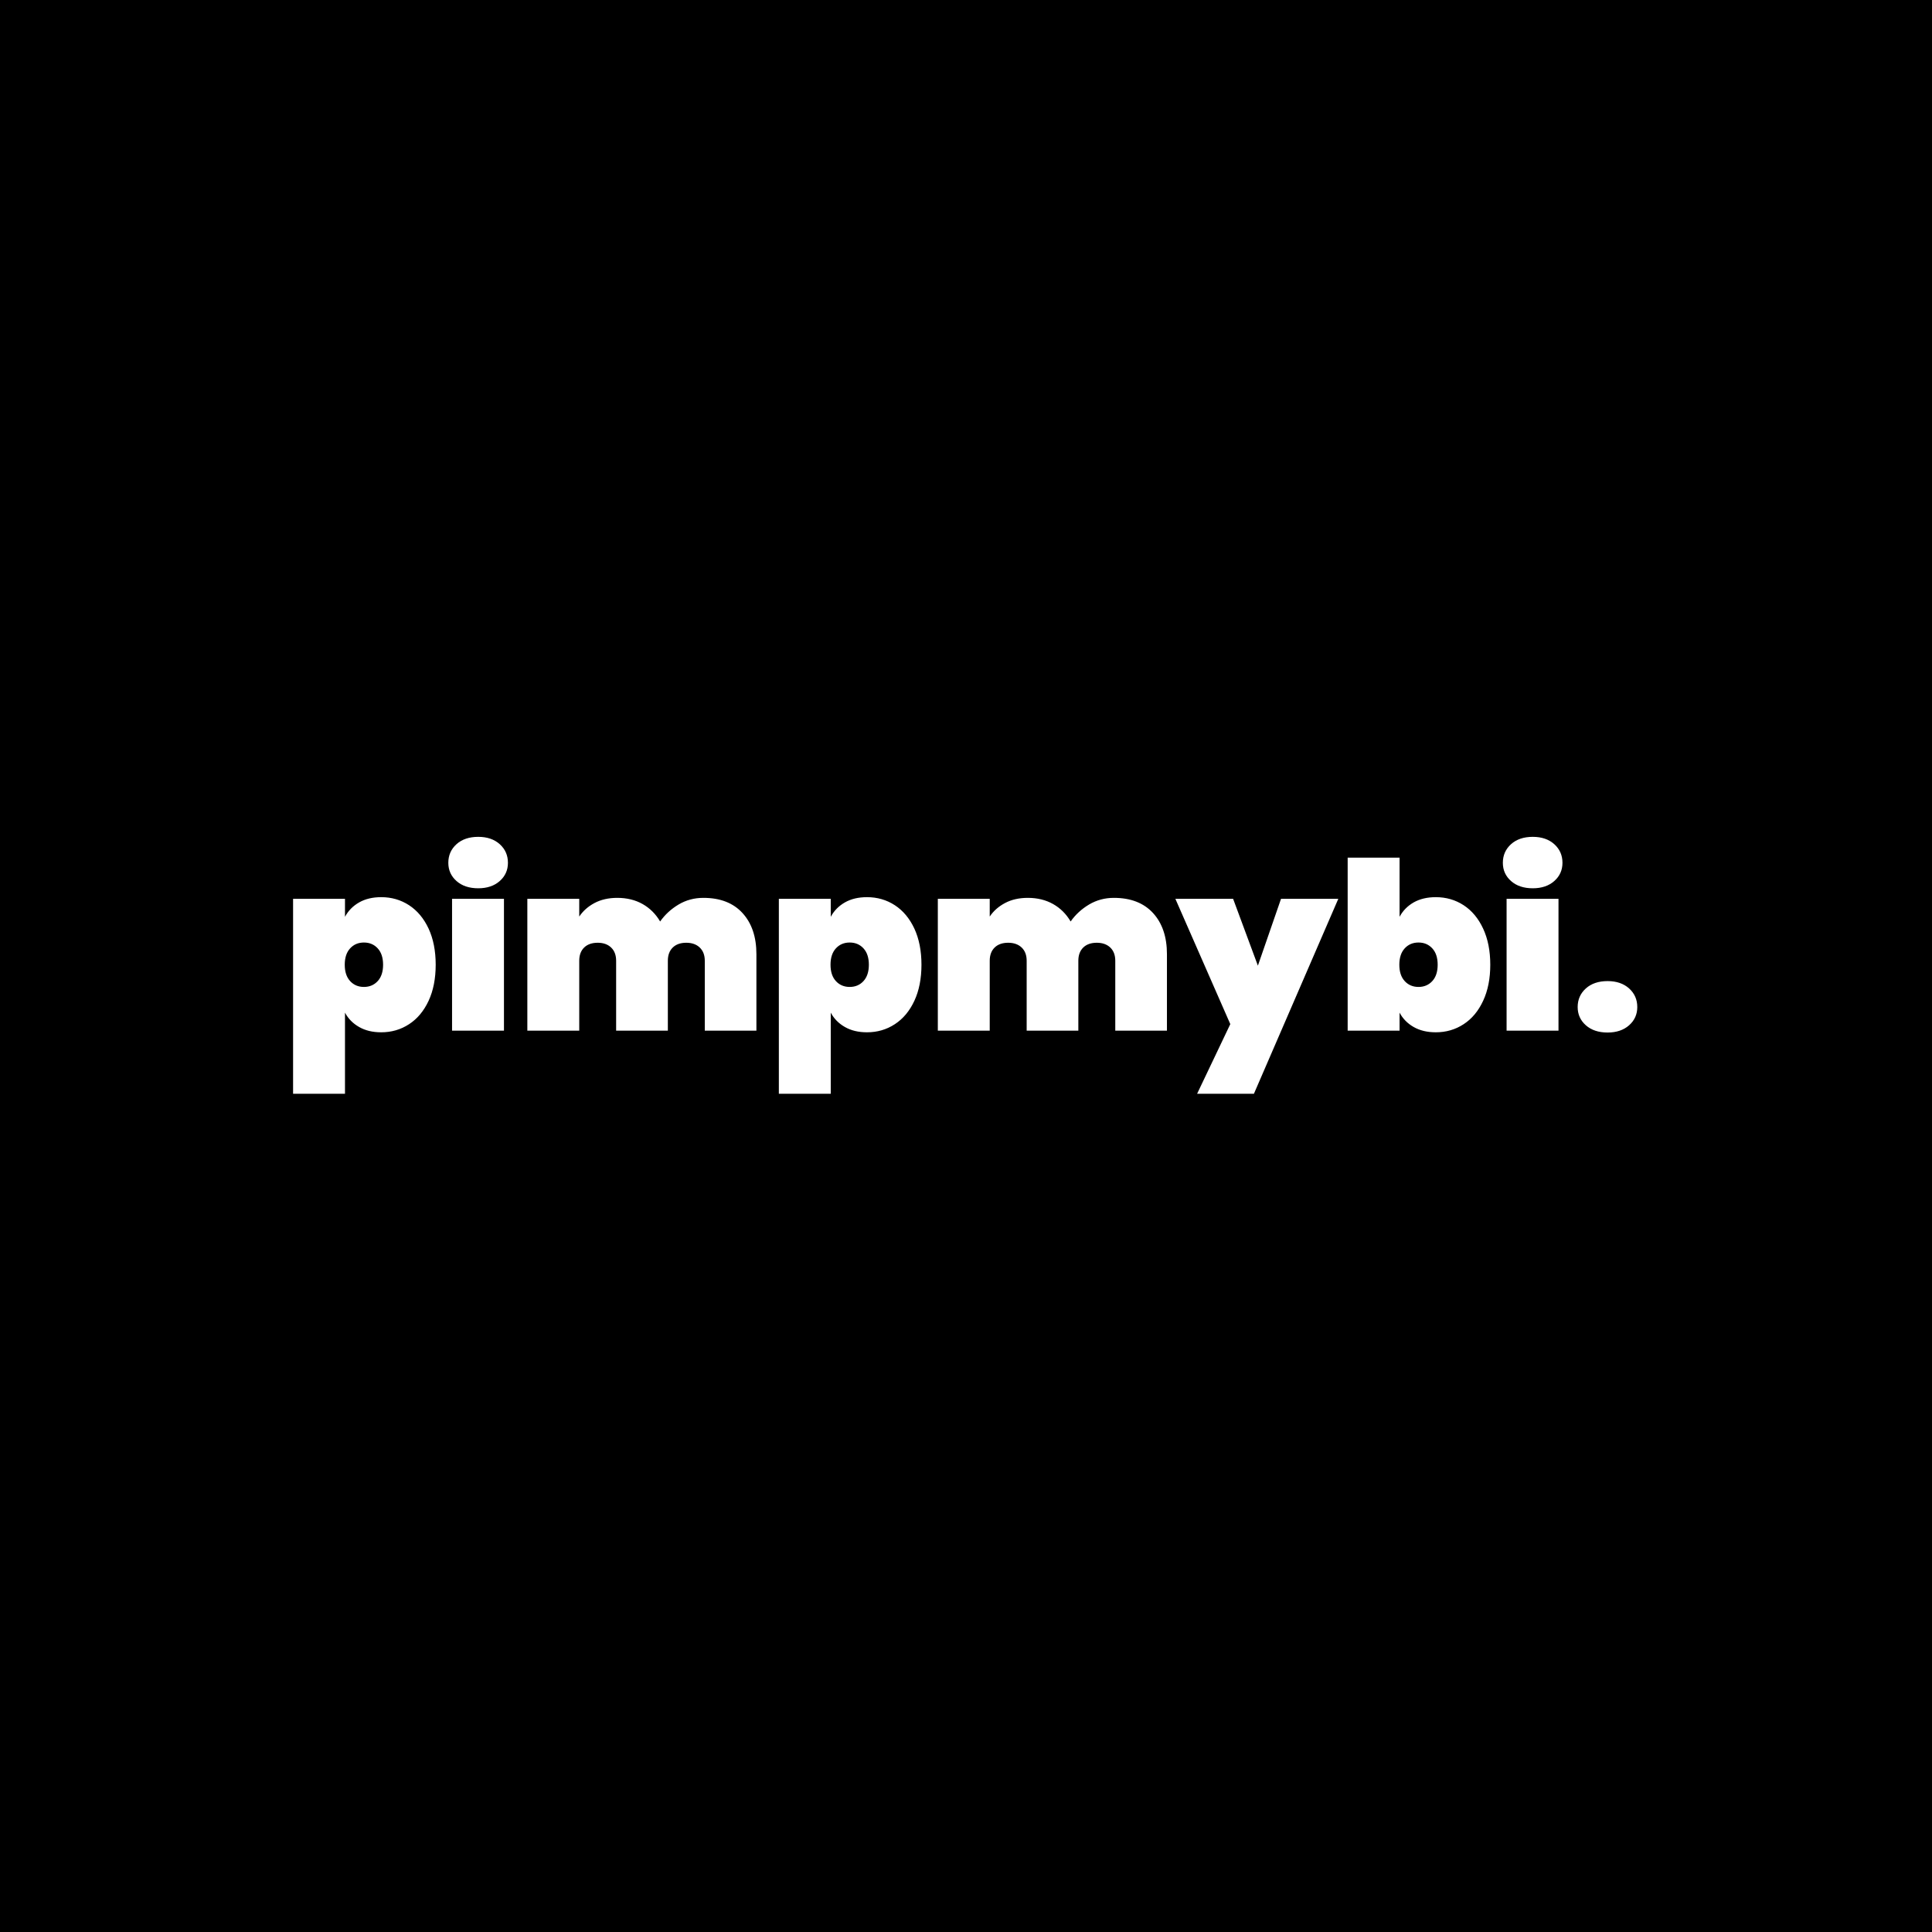 <svg xmlns="http://www.w3.org/2000/svg" version="1.1" xmlns:xlink="http://www.w3.org/1999/xlink" xmlns:svgjs="http://svgjs.dev/svgjs" width="1000" height="1000" viewBox="0 0 1000 1000"><rect width="1000" height="1000" fill="#000000"></rect><g transform="matrix(0.7,0,0,0.7,149.576,432.795)"><svg viewBox="0 0 396 76" data-background-color="#ffffff" preserveAspectRatio="xMidYMid meet" height="191" width="1000" xmlns="http://www.w3.org/2000/svg" xmlns:xlink="http://www.w3.org/1999/xlink"><g id="tight-bounds" transform="matrix(1,0,0,1,0.24,0.202)"><svg viewBox="0 0 395.52 75.596" height="75.596" width="395.52"><g><svg viewBox="0 0 395.52 75.596" height="75.596" width="395.52"><g><svg viewBox="0 0 395.52 75.596" height="75.596" width="395.52"><g id="textblocktransform"><svg viewBox="0 0 395.52 75.596" height="75.596" width="395.52" id="textblock"><g><svg viewBox="0 0 395.52 75.596" height="75.596" width="395.52"><g transform="matrix(1,0,0,1,0,0)"><svg width="395.52" viewBox="2.5 -41.45 287.48 54.95" height="75.596" data-palette-color="#000000"><path d="M13.6-24.35Q14.65-26.3 16.63-27.43 18.6-28.55 21.35-28.55L21.35-28.55Q24.65-28.55 27.3-26.83 29.95-25.1 31.48-21.83 33-18.55 33-14.1L33-14.1Q33-9.65 31.48-6.38 29.95-3.1 27.3-1.38 24.65 0.35 21.35 0.35L21.35 0.35Q18.6 0.35 16.63-0.78 14.65-1.9 13.6-3.85L13.6-3.85 13.6 13.5 2.5 13.5 2.5-28.2 13.6-28.2 13.6-24.35ZM21.75-14.1Q21.75-16.35 20.6-17.6 19.45-18.85 17.65-18.85L17.65-18.85Q15.85-18.85 14.7-17.6 13.55-16.35 13.55-14.1L13.55-14.1Q13.55-11.85 14.7-10.6 15.85-9.35 17.65-9.35L17.65-9.35Q19.45-9.35 20.6-10.6 21.75-11.85 21.75-14.1L21.75-14.1ZM42.1-30.45Q39.2-30.45 37.45-32 35.7-33.55 35.7-35.9L35.7-35.9Q35.7-38.3 37.45-39.88 39.2-41.45 42.1-41.45L42.1-41.45Q44.95-41.45 46.7-39.88 48.45-38.3 48.45-35.9L48.45-35.9Q48.45-33.55 46.7-32 44.95-30.45 42.1-30.45L42.1-30.45ZM36.5-28.2L47.6-28.2 47.6 0 36.5 0 36.5-28.2ZM90.25-28.4Q95.65-28.4 98.62-25.15 101.59-21.9 101.59-16.35L101.59-16.35 101.59 0 90.55 0 90.55-14.95Q90.55-16.75 89.47-17.78 88.4-18.8 86.59-18.8L86.59-18.8Q84.75-18.8 83.7-17.78 82.65-16.75 82.65-14.95L82.65-14.95 82.65 0 71.59 0 71.59-14.95Q71.59-16.75 70.52-17.78 69.45-18.8 67.65-18.8L67.65-18.8Q65.8-18.8 64.75-17.78 63.7-16.75 63.7-14.95L63.7-14.95 63.7 0 52.6 0 52.6-28.2 63.7-28.2 63.7-24.4Q64.9-26.2 66.97-27.3 69.05-28.4 71.84-28.4L71.84-28.4Q74.9-28.4 77.25-27.08 79.59-25.75 81-23.35L81-23.35Q82.55-25.55 84.95-26.98 87.34-28.4 90.25-28.4L90.25-28.4ZM117.49-24.35Q118.54-26.3 120.52-27.43 122.49-28.55 125.24-28.55L125.24-28.55Q128.54-28.55 131.19-26.83 133.84-25.1 135.37-21.83 136.89-18.55 136.89-14.1L136.89-14.1Q136.89-9.65 135.37-6.38 133.84-3.1 131.19-1.38 128.54 0.35 125.24 0.35L125.24 0.35Q122.49 0.35 120.52-0.78 118.54-1.9 117.49-3.85L117.49-3.85 117.49 13.5 106.39 13.5 106.39-28.2 117.49-28.2 117.49-24.35ZM125.64-14.1Q125.64-16.35 124.49-17.6 123.34-18.85 121.54-18.85L121.54-18.85Q119.74-18.85 118.59-17.6 117.44-16.35 117.44-14.1L117.44-14.1Q117.44-11.85 118.59-10.6 119.74-9.35 121.54-9.35L121.54-9.35Q123.34-9.35 124.49-10.6 125.64-11.85 125.64-14.1L125.64-14.1ZM178.04-28.4Q183.44-28.4 186.42-25.15 189.39-21.9 189.39-16.35L189.39-16.35 189.39 0 178.34 0 178.34-14.95Q178.34-16.75 177.27-17.78 176.19-18.8 174.39-18.8L174.39-18.8Q172.54-18.8 171.49-17.78 170.44-16.75 170.44-14.95L170.44-14.95 170.44 0 159.39 0 159.39-14.95Q159.39-16.75 158.32-17.78 157.24-18.8 155.44-18.8L155.44-18.8Q153.59-18.8 152.54-17.78 151.49-16.75 151.49-14.95L151.49-14.95 151.49 0 140.39 0 140.39-28.2 151.49-28.2 151.49-24.4Q152.69-26.2 154.77-27.3 156.84-28.4 159.64-28.4L159.64-28.4Q162.69-28.4 165.04-27.08 167.39-25.75 168.79-23.35L168.79-23.35Q170.34-25.55 172.74-26.98 175.14-28.4 178.04-28.4L178.04-28.4ZM213.79-28.2L226.04-28.2 207.99 13.5 195.84 13.5 202.94-1.4 191.19-28.2 203.54-28.2 208.84-13.9 213.79-28.2ZM239.14-24.35Q240.19-26.3 242.16-27.43 244.14-28.55 246.89-28.55L246.89-28.55Q250.19-28.55 252.84-26.83 255.49-25.1 257.01-21.83 258.54-18.55 258.54-14.1L258.54-14.1Q258.54-9.65 257.01-6.38 255.49-3.1 252.84-1.38 250.19 0.35 246.89 0.35L246.89 0.35Q244.14 0.35 242.16-0.78 240.19-1.9 239.14-3.85L239.14-3.85 239.14 0 228.04 0 228.04-37 239.14-37 239.14-24.35ZM247.29-14.1Q247.29-16.35 246.14-17.6 244.99-18.85 243.19-18.85L243.19-18.85Q241.39-18.85 240.24-17.6 239.09-16.35 239.09-14.1L239.09-14.1Q239.09-11.85 240.24-10.6 241.39-9.35 243.19-9.35L243.19-9.35Q244.99-9.35 246.14-10.6 247.29-11.85 247.29-14.1L247.29-14.1ZM267.63-30.45Q264.73-30.45 262.98-32 261.23-33.55 261.23-35.9L261.23-35.9Q261.23-38.3 262.98-39.88 264.73-41.45 267.63-41.45L267.63-41.45Q270.48-41.45 272.23-39.88 273.98-38.3 273.98-35.9L273.98-35.9Q273.98-33.55 272.23-32 270.48-30.45 267.63-30.45L267.63-30.45ZM262.03-28.2L273.13-28.2 273.13 0 262.03 0 262.03-28.2ZM283.63 0.4Q280.73 0.4 278.98-1.15 277.23-2.7 277.23-5.05L277.23-5.05Q277.23-7.45 278.98-9.03 280.73-10.6 283.63-10.6L283.63-10.6Q286.48-10.6 288.23-9.03 289.98-7.45 289.98-5.05L289.98-5.05Q289.98-2.7 288.23-1.15 286.48 0.4 283.63 0.4L283.63 0.4Z" opacity="1" transform="matrix(1,0,0,1,0,0)" fill="#ffffff" class="wordmark-text-0" data-fill-palette-color="primary" id="text-0"></path></svg></g></svg></g></svg></g></svg></g></svg></g><defs></defs></svg><rect width="292.651px" height="70px" fill="none" stroke="none" visibility="hidden"></rect></g></svg></g></svg>